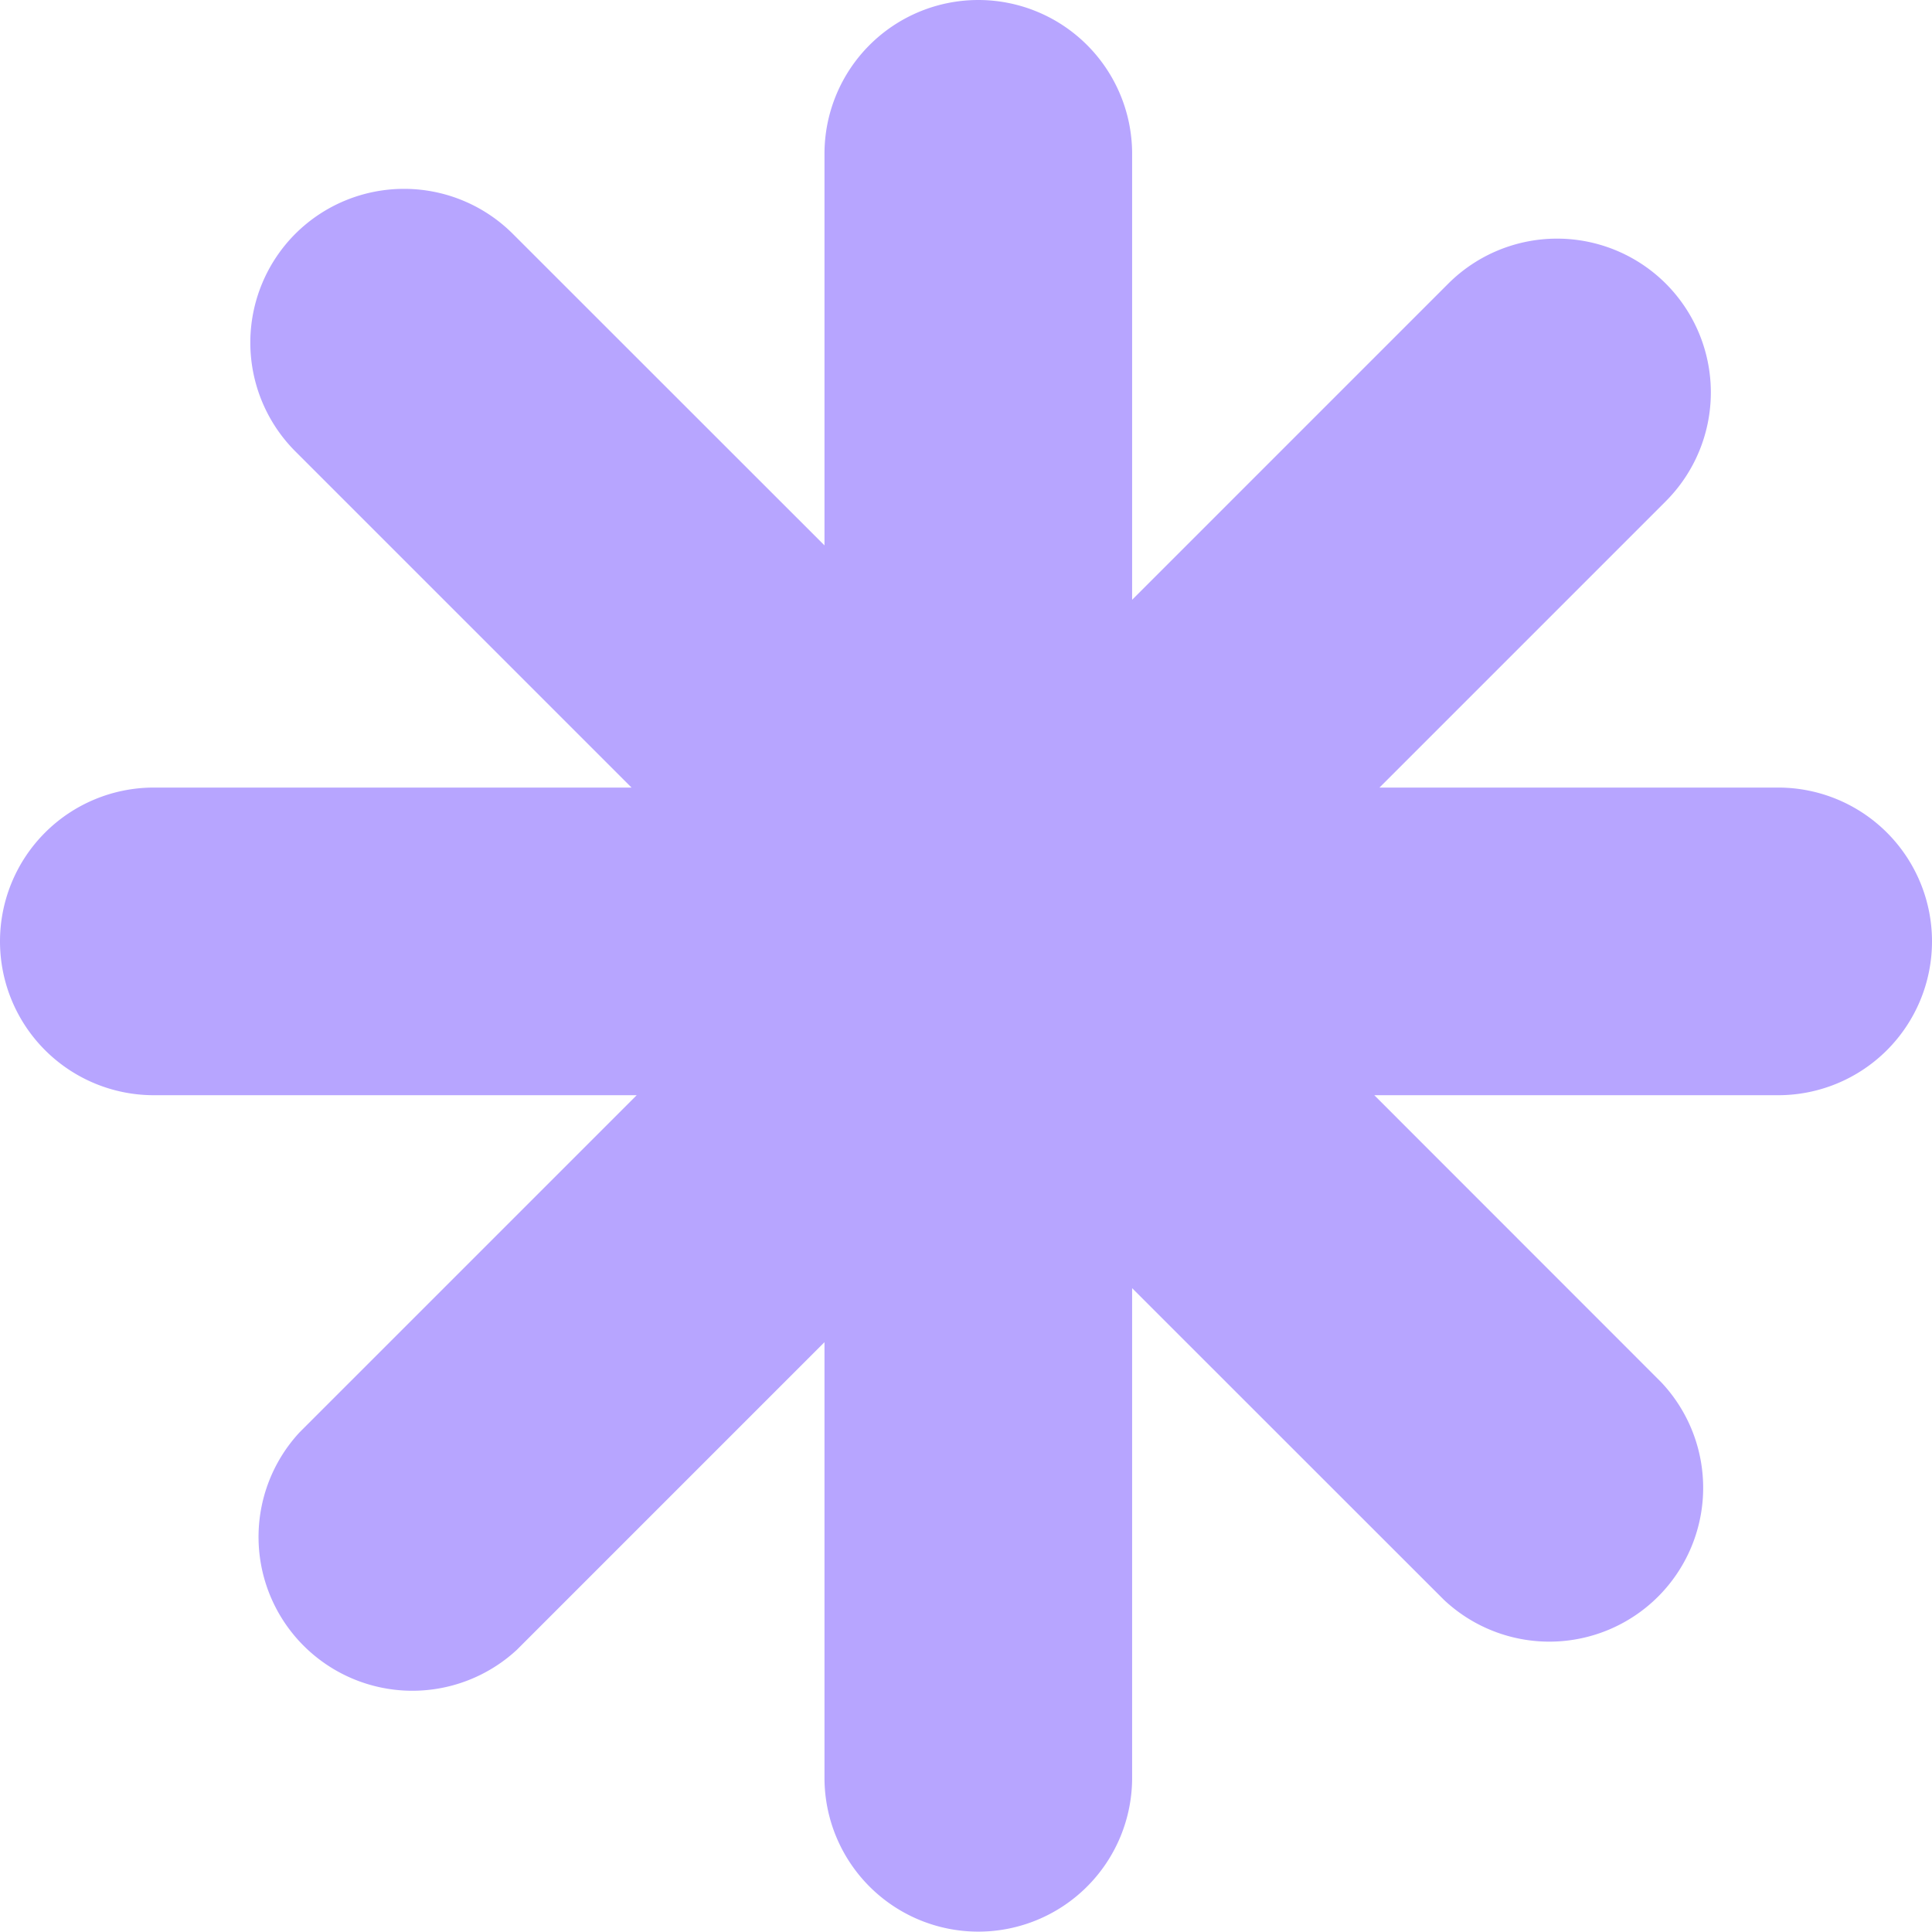 <svg xmlns="http://www.w3.org/2000/svg" viewBox="0 0 157 157"><defs><style>.cls-1{fill:#b7a5ff;}</style></defs><title>Asset 12</title><g id="Layer_2" data-name="Layer 2"><g id="Layer_2-2" data-name="Layer 2"><path class="cls-1" d="M144.5,64H112.1l23.27-23.27a12.51,12.51,0,0,0,0-17.68h0a12.51,12.51,0,0,0-17.68,0L92,48.74V12.5a12.5,12.5,0,0,0-25,0V44.32L41.67,19A12.51,12.51,0,0,0,24,19h0a12.51,12.51,0,0,0,0,17.68L51.32,64H12.5a12.5,12.5,0,0,0,0,25H51.74L24.35,116.39A12.5,12.5,0,0,0,42,134.07l25-25v35.4a12.5,12.5,0,0,0,25,0V104.68L117.33,130A12.5,12.5,0,0,0,135,112.33L111.68,89H144.5a12.5,12.5,0,0,0,0-25Z"/></g></g></svg>